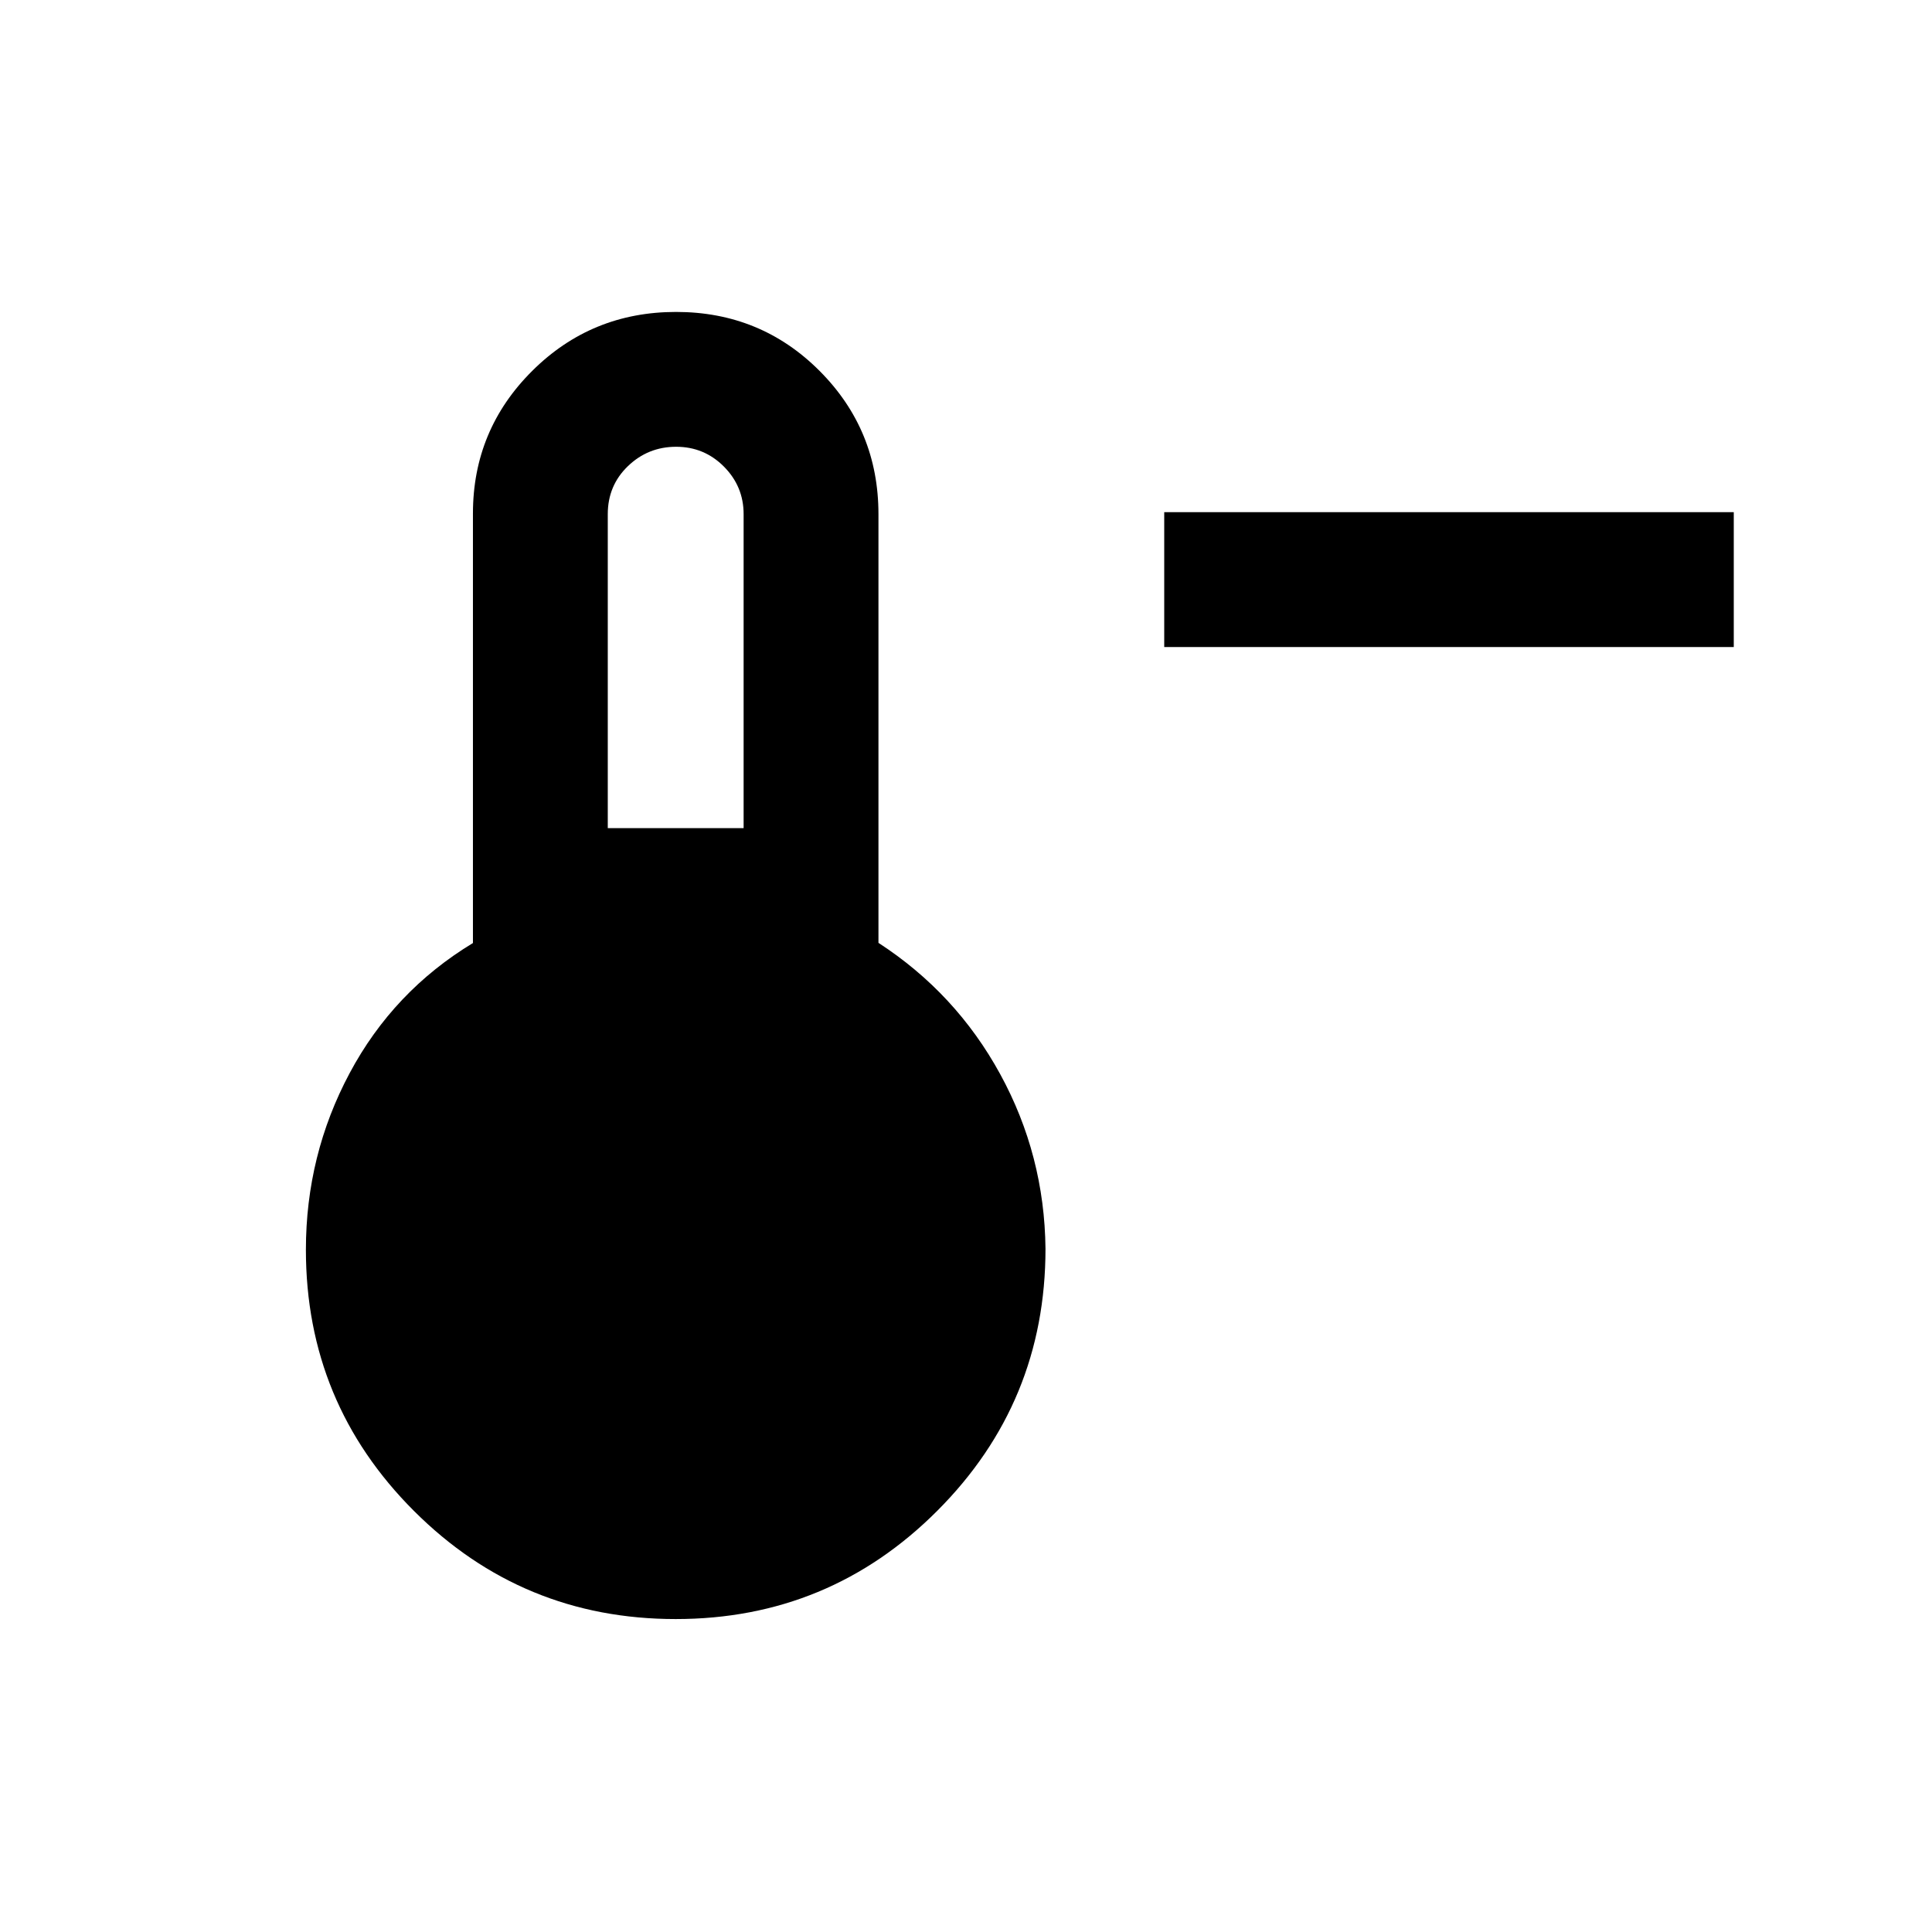 <svg xmlns="http://www.w3.org/2000/svg" height="20" viewBox="0 -960 960 960" width="20"><path d="M861.5-638.5h-283v-67h283v67Zm-525.75 483q-76.25 0-130-53.67Q152-262.85 152-339q0-47.08 21.75-87.79Q195.5-467.5 235-491.41v-213.42q0-41.55 29.44-70.86Q293.88-805 335.94-805t71.31 29.31q29.25 29.31 29.25 71.19v213q38.5 25 60.5 65.25t22.5 86.75q0 76.36-53.75 130.18-53.74 53.82-130 53.82ZM302-548.5h67.5v-156q0-13.8-9.79-23.65-9.79-9.85-23.75-9.85T312-728.37q-10 9.63-10 23.87v156Z"/></svg>